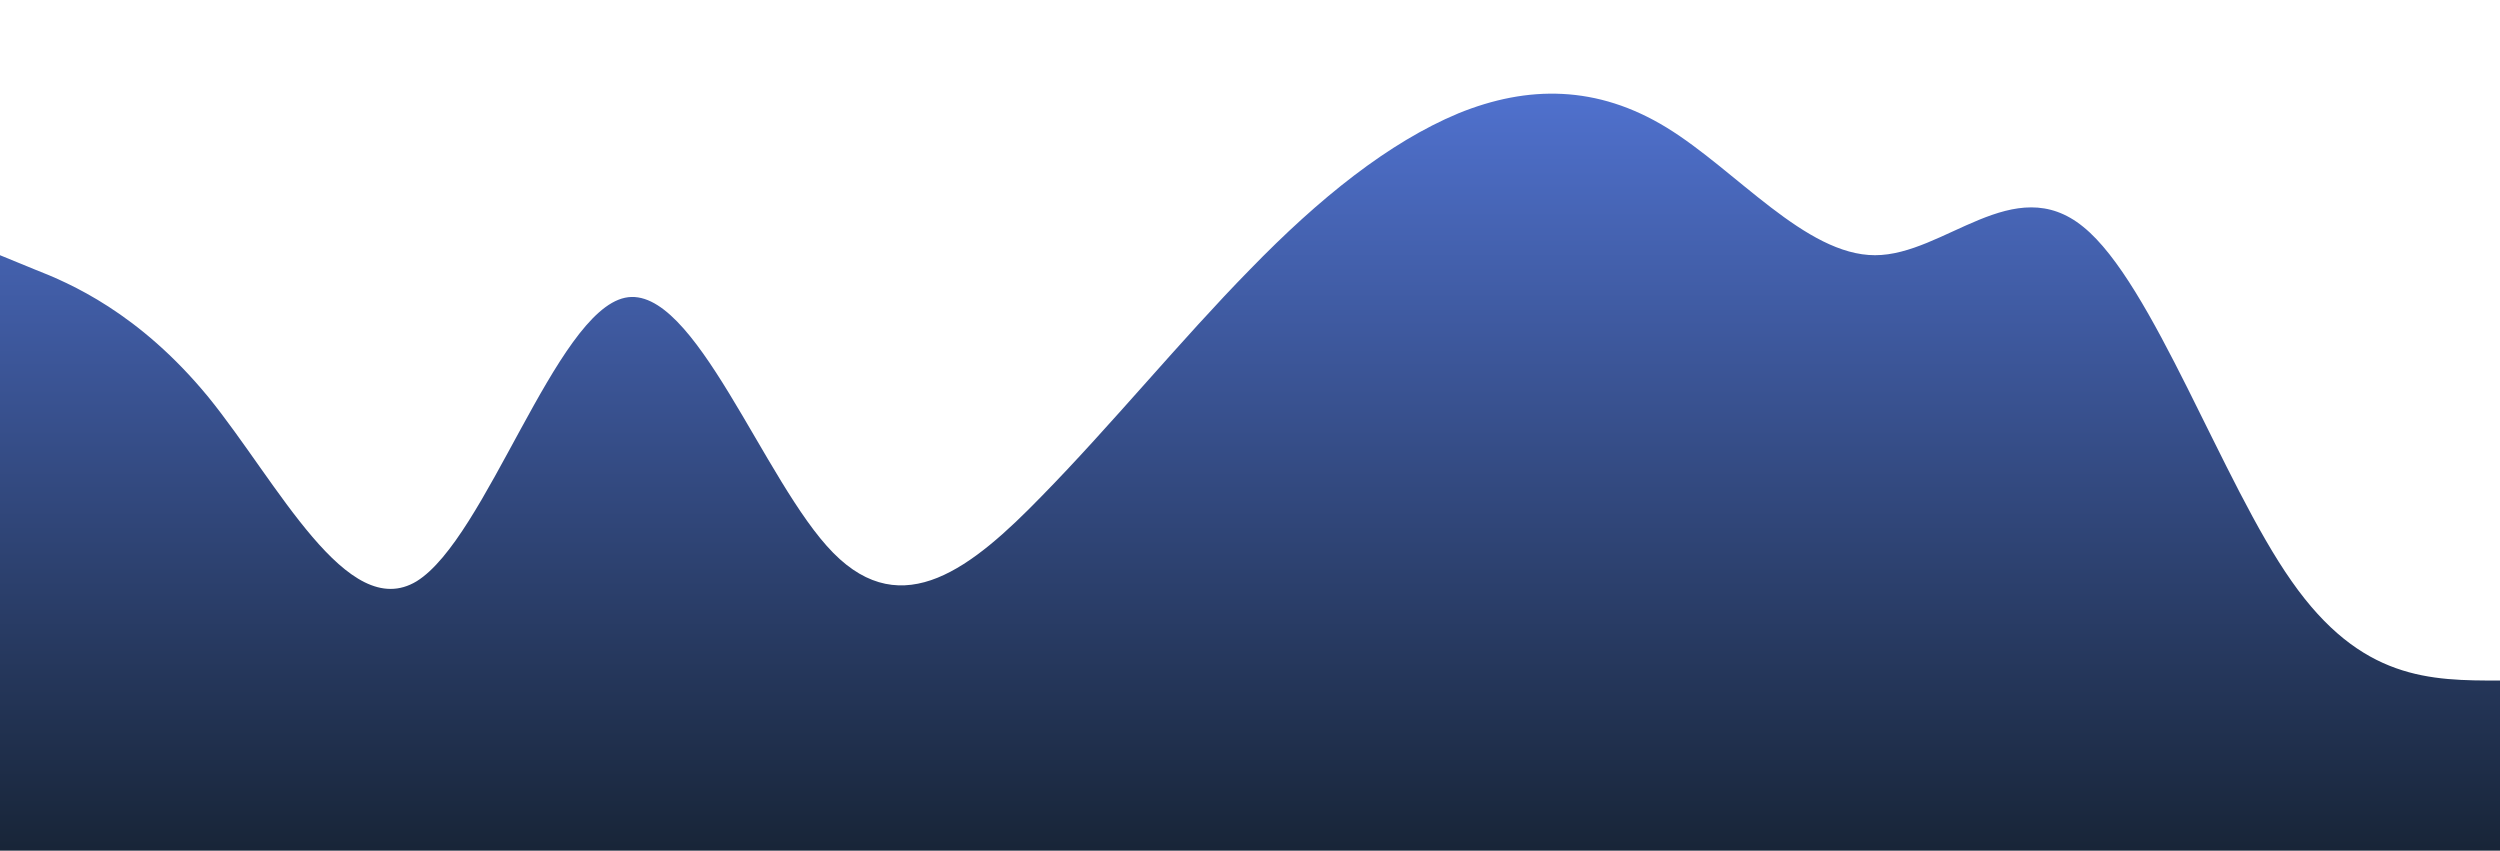 <?xml version="1.0" standalone="no"?>
<svg xmlns:xlink="http://www.w3.org/1999/xlink" id="wave" style="transform:rotate(0deg); transition: 0.3s" viewBox="0 0 1440 490" version="1.1" xmlns="http://www.w3.org/2000/svg"><defs><linearGradient id="sw-gradient-0" x1="0" x2="0" y1="1" y2="0"><stop stop-color="rgba(24, 37, 56, 1)" offset="0%"/><stop stop-color="rgba(84, 119, 218, 1)" offset="100%"/></linearGradient></defs><path style="transform:translate(0, 0px); opacity:1" fill="url(#sw-gradient-0)" d="M0,147L20,155.2C40,163,80,180,120,228.7C160,278,200,359,240,334.8C280,310,320,180,360,171.5C400,163,440,278,480,318.5C520,359,560,327,600,285.8C640,245,680,196,720,155.2C760,114,800,82,840,65.3C880,49,920,49,960,73.5C1000,98,1040,147,1080,147C1120,147,1160,98,1200,130.7C1240,163,1280,278,1320,334.8C1360,392,1400,392,1440,392C1480,392,1520,392,1560,367.5C1600,343,1640,294,1680,261.3C1720,229,1760,212,1800,220.5C1840,229,1880,261,1920,245C1960,229,2000,163,2040,179.7C2080,196,2120,294,2160,334.8C2200,376,2240,359,2280,294C2320,229,2360,114,2400,65.3C2440,16,2480,33,2520,65.3C2560,98,2600,147,2640,212.3C2680,278,2720,359,2760,351.2C2800,343,2840,245,2860,196L2880,147L2880,490L2860,490C2840,490,2800,490,2760,490C2720,490,2680,490,2640,490C2600,490,2560,490,2520,490C2480,490,2440,490,2400,490C2360,490,2320,490,2280,490C2240,490,2200,490,2160,490C2120,490,2080,490,2040,490C2000,490,1960,490,1920,490C1880,490,1840,490,1800,490C1760,490,1720,490,1680,490C1640,490,1600,490,1560,490C1520,490,1480,490,1440,490C1400,490,1360,490,1320,490C1280,490,1240,490,1200,490C1160,490,1120,490,1080,490C1040,490,1000,490,960,490C920,490,880,490,840,490C800,490,760,490,720,490C680,490,640,490,600,490C560,490,520,490,480,490C440,490,400,490,360,490C320,490,280,490,240,490C200,490,160,490,120,490C80,490,40,490,20,490L0,490Z"/></svg>